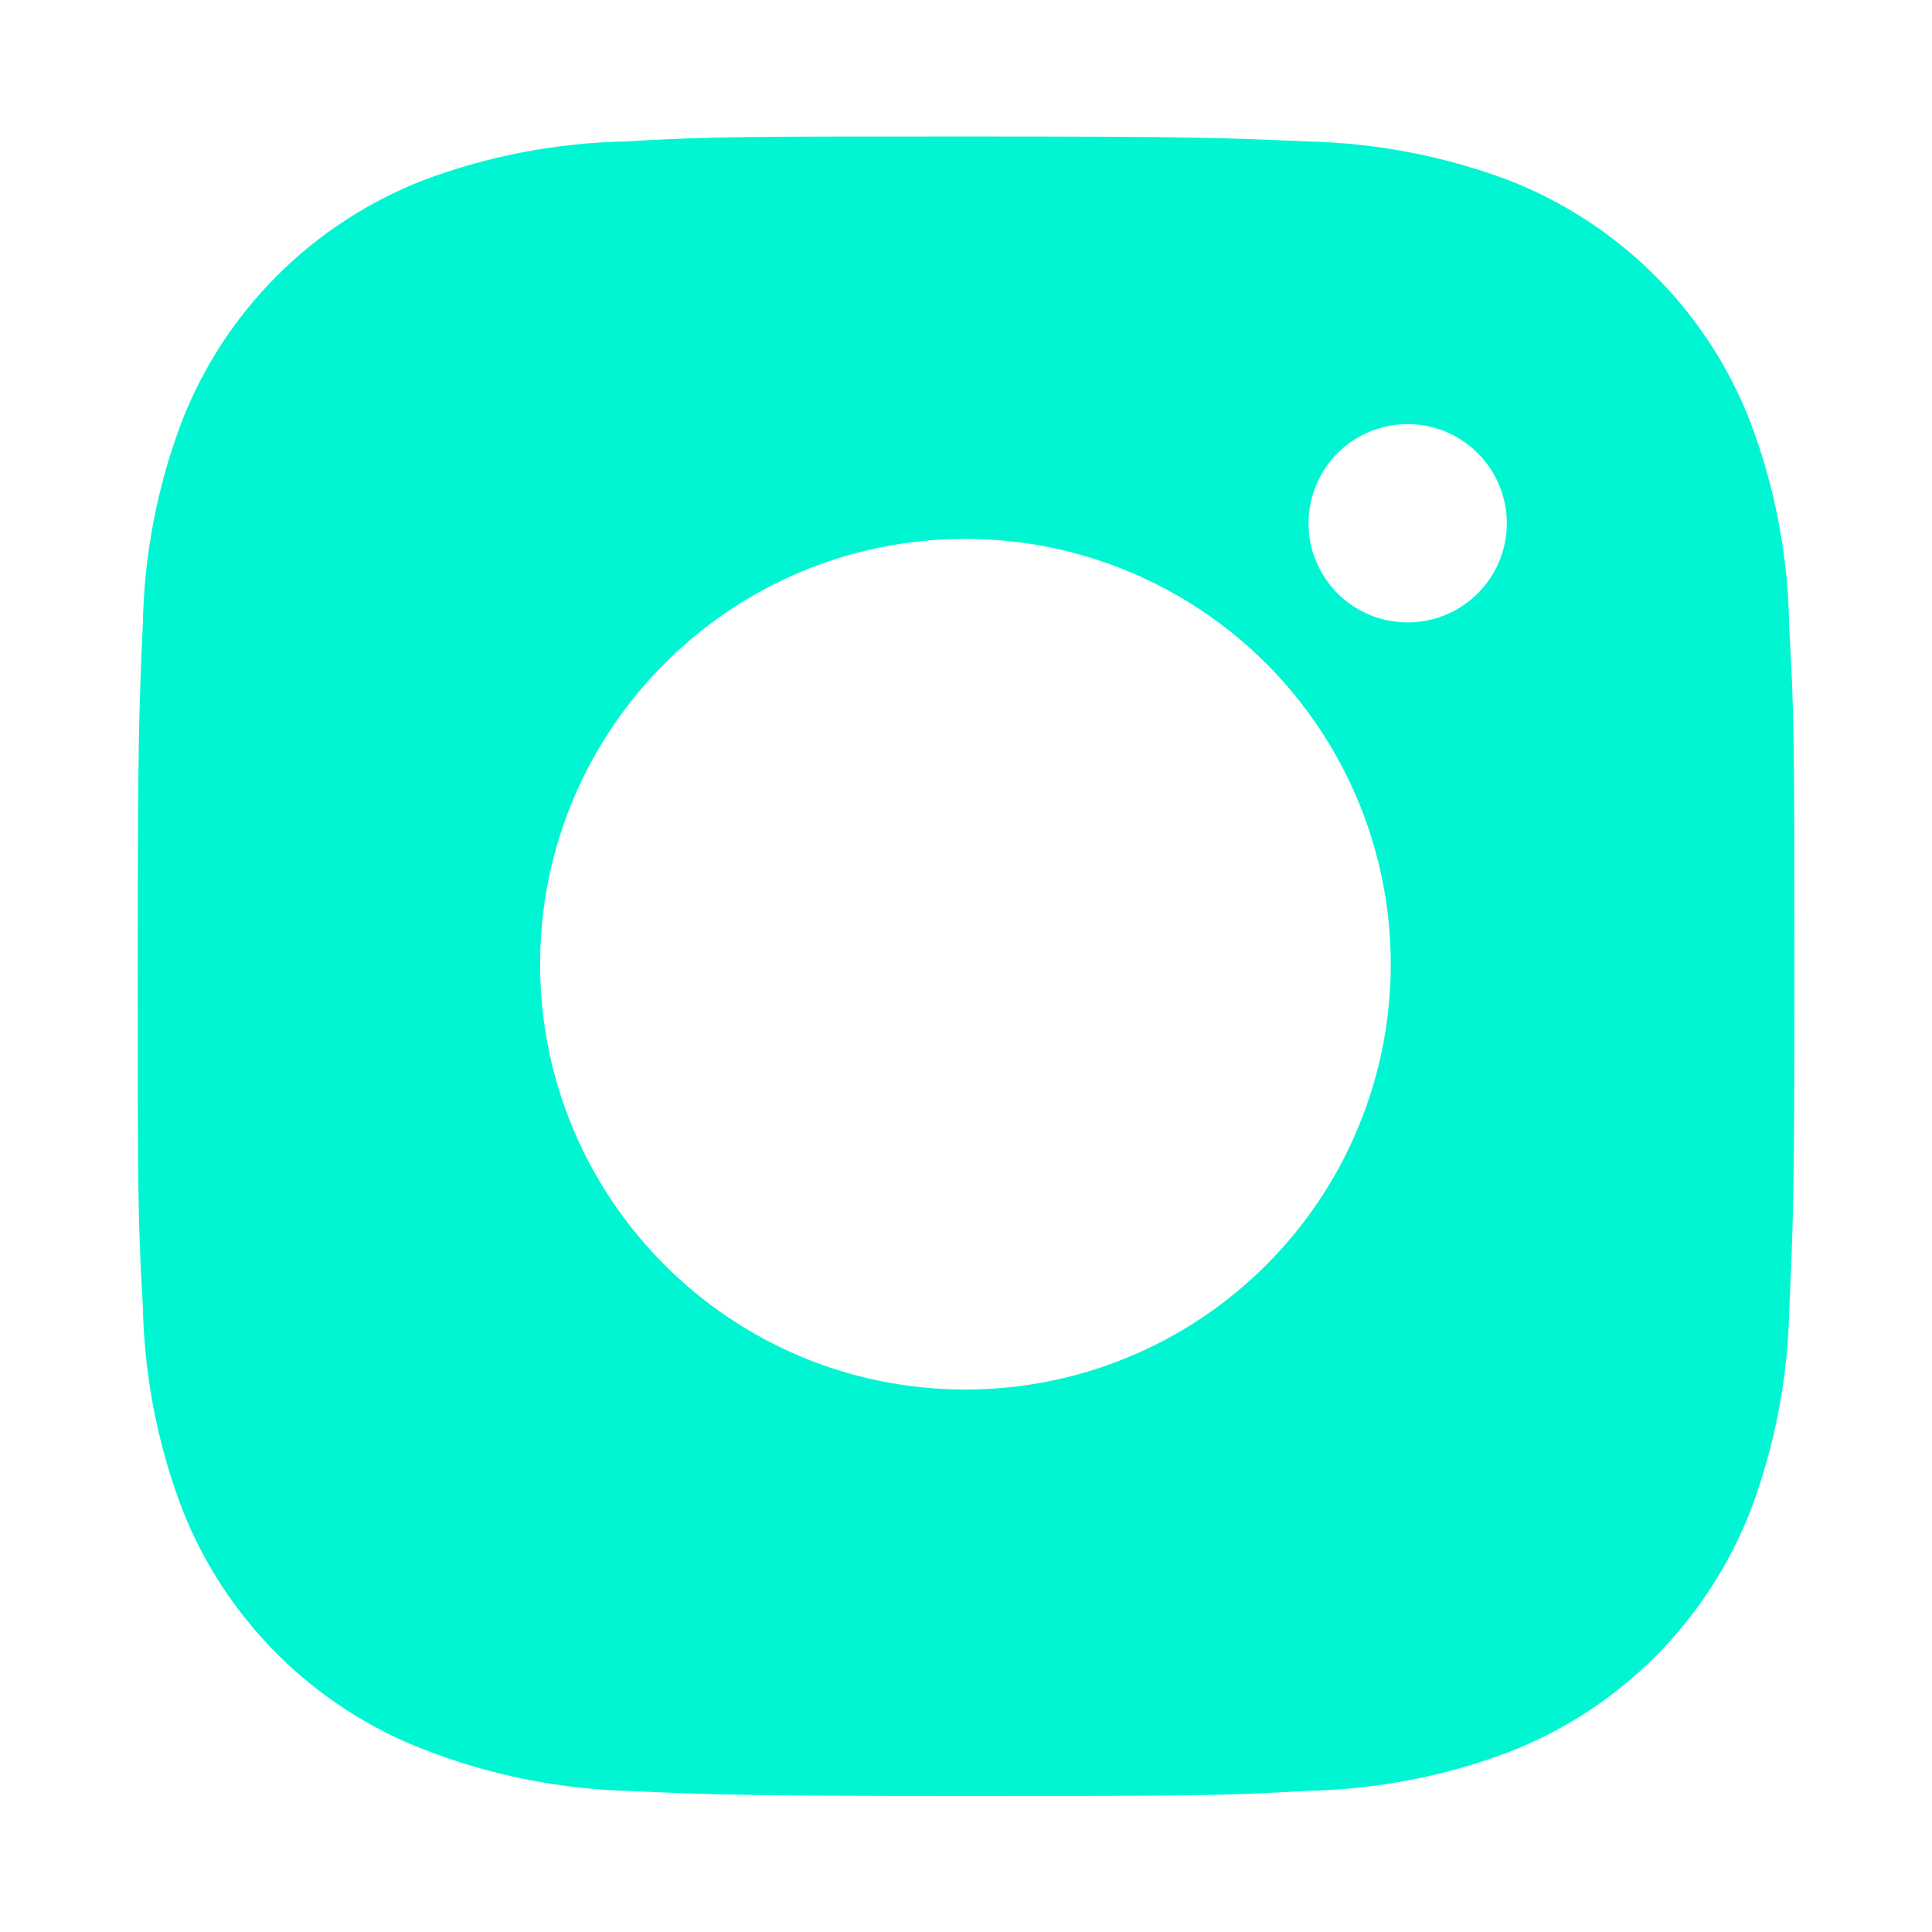 <svg width="14" height="14" viewBox="0 0 14 14" fill="none" xmlns="http://www.w3.org/2000/svg">
<path d="M12.965 4.538C12.958 4.033 12.863 3.533 12.685 3.061C12.531 2.662 12.295 2.3 11.993 1.998C11.691 1.696 11.329 1.46 10.93 1.305C10.463 1.13 9.971 1.036 9.473 1.025C8.831 0.997 8.628 0.989 7 0.989C5.372 0.989 5.163 0.989 4.527 1.025C4.029 1.036 3.536 1.13 3.07 1.305C2.671 1.46 2.309 1.696 2.007 1.998C1.705 2.3 1.469 2.662 1.315 3.061C1.139 3.527 1.045 4.02 1.035 4.517C1.007 5.159 0.998 5.363 0.998 6.991C0.998 8.619 0.998 8.827 1.035 9.464C1.045 9.963 1.139 10.455 1.315 10.922C1.469 11.321 1.705 11.682 2.008 11.985C2.31 12.287 2.672 12.523 3.071 12.677C3.536 12.859 4.028 12.96 4.527 12.977C5.169 13.005 5.373 13.014 7.001 13.014C8.629 13.014 8.837 13.014 9.474 12.977C9.972 12.967 10.465 12.873 10.931 12.697C11.33 12.543 11.692 12.307 11.994 12.005C12.296 11.702 12.532 11.341 12.687 10.942C12.862 10.475 12.956 9.983 12.966 9.484C12.995 8.843 13.003 8.639 13.003 7.011C13.002 5.383 13.002 5.176 12.965 4.538ZM6.996 10.069C5.293 10.069 3.914 8.69 3.914 6.987C3.914 5.285 5.293 3.905 6.996 3.905C7.813 3.905 8.597 4.23 9.175 4.808C9.753 5.386 10.078 6.17 10.078 6.987C10.078 7.805 9.753 8.589 9.175 9.167C8.597 9.745 7.813 10.069 6.996 10.069ZM10.201 4.51C10.106 4.51 10.013 4.492 9.926 4.456C9.838 4.419 9.759 4.367 9.692 4.3C9.626 4.233 9.573 4.154 9.537 4.067C9.5 3.979 9.482 3.886 9.482 3.791C9.482 3.697 9.501 3.604 9.537 3.517C9.573 3.429 9.626 3.35 9.692 3.284C9.759 3.217 9.838 3.164 9.925 3.128C10.013 3.092 10.106 3.073 10.2 3.073C10.295 3.073 10.388 3.092 10.475 3.128C10.562 3.164 10.642 3.217 10.708 3.284C10.775 3.35 10.828 3.429 10.864 3.517C10.9 3.604 10.919 3.697 10.919 3.791C10.919 4.189 10.597 4.51 10.201 4.51Z" fill="#00F6D2"/>
</svg>
